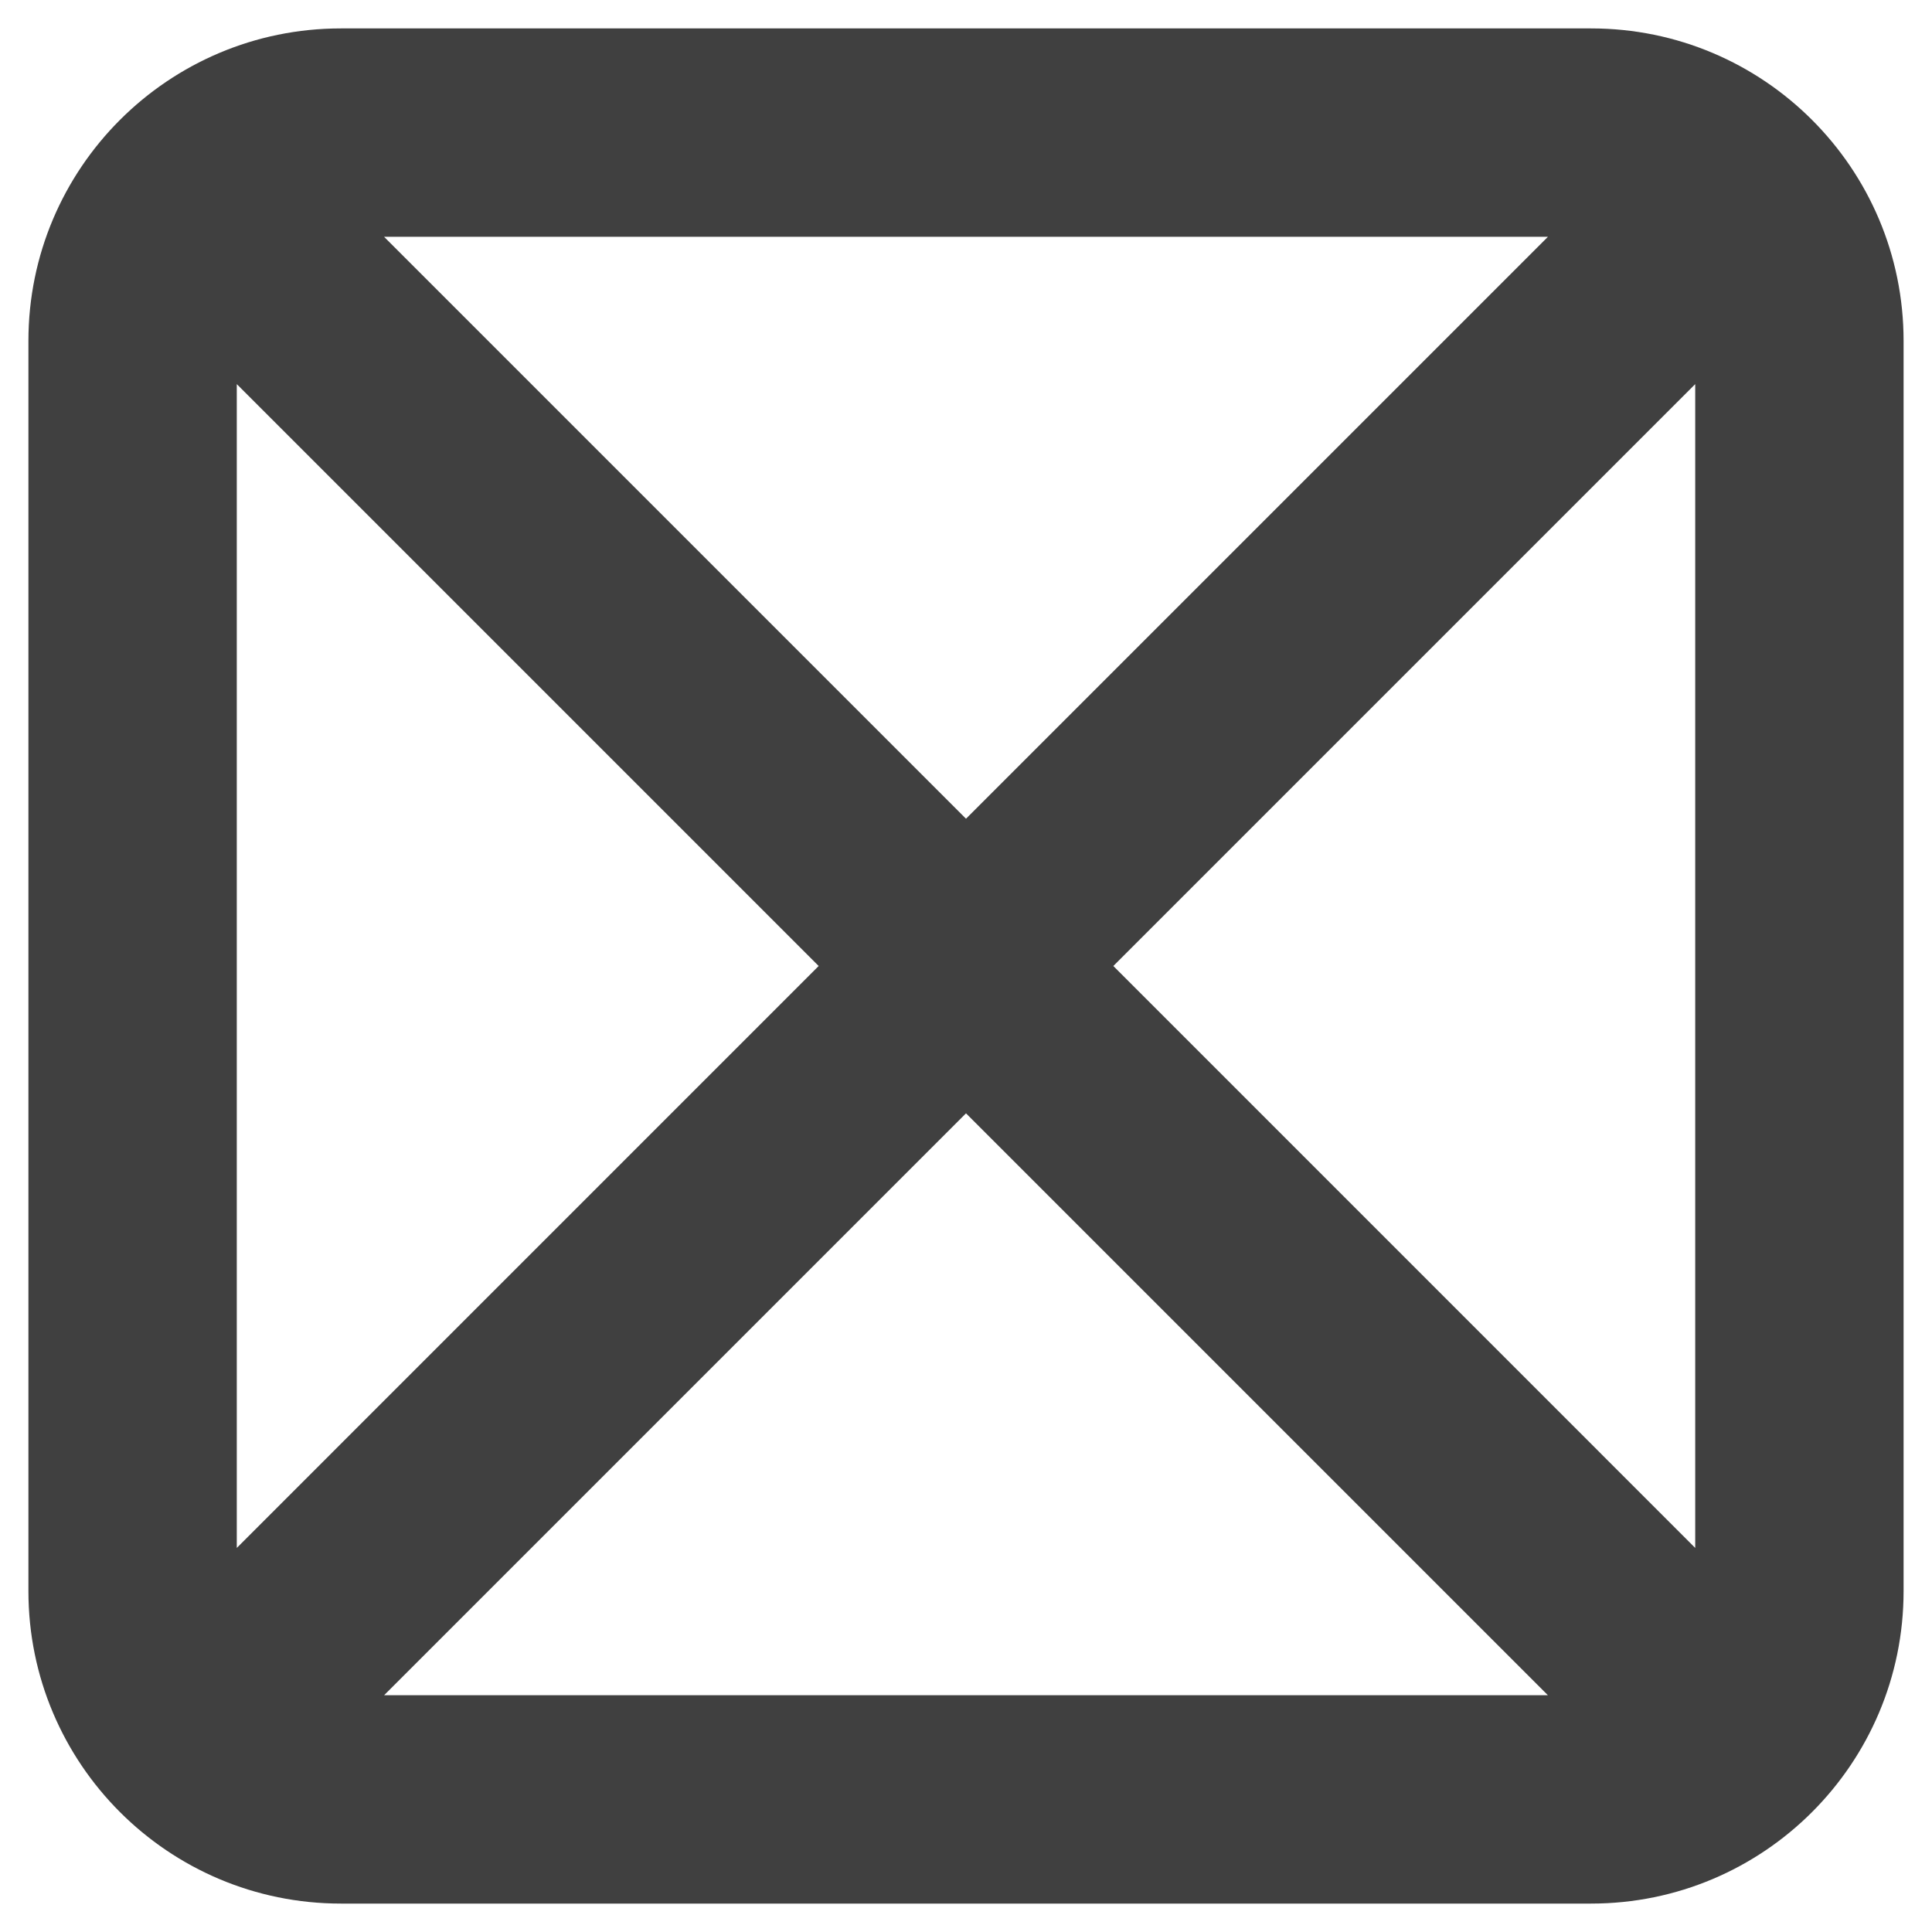 <svg width="34" height="34" viewBox="0 0 34 34" fill="none" xmlns="http://www.w3.org/2000/svg">
<path fill-rule="evenodd" clip-rule="evenodd" d="M27.241 4.167H6.759L17 14.408L27.241 4.167ZM4.167 6.76V27.241L14.407 17L4.167 6.76ZM6.76 29.833H27.24L17 19.593L6.76 29.833ZM29.833 27.241V6.76L19.593 17L29.833 27.241ZM0.5 6C0.5 2.962 2.962 0.5 6 0.5H28C31.038 0.5 33.5 2.962 33.5 6V28C33.5 31.038 31.038 33.5 28 33.5H6C2.962 33.5 0.5 31.038 0.5 28V6Z" fill="#404040"/>
</svg>
